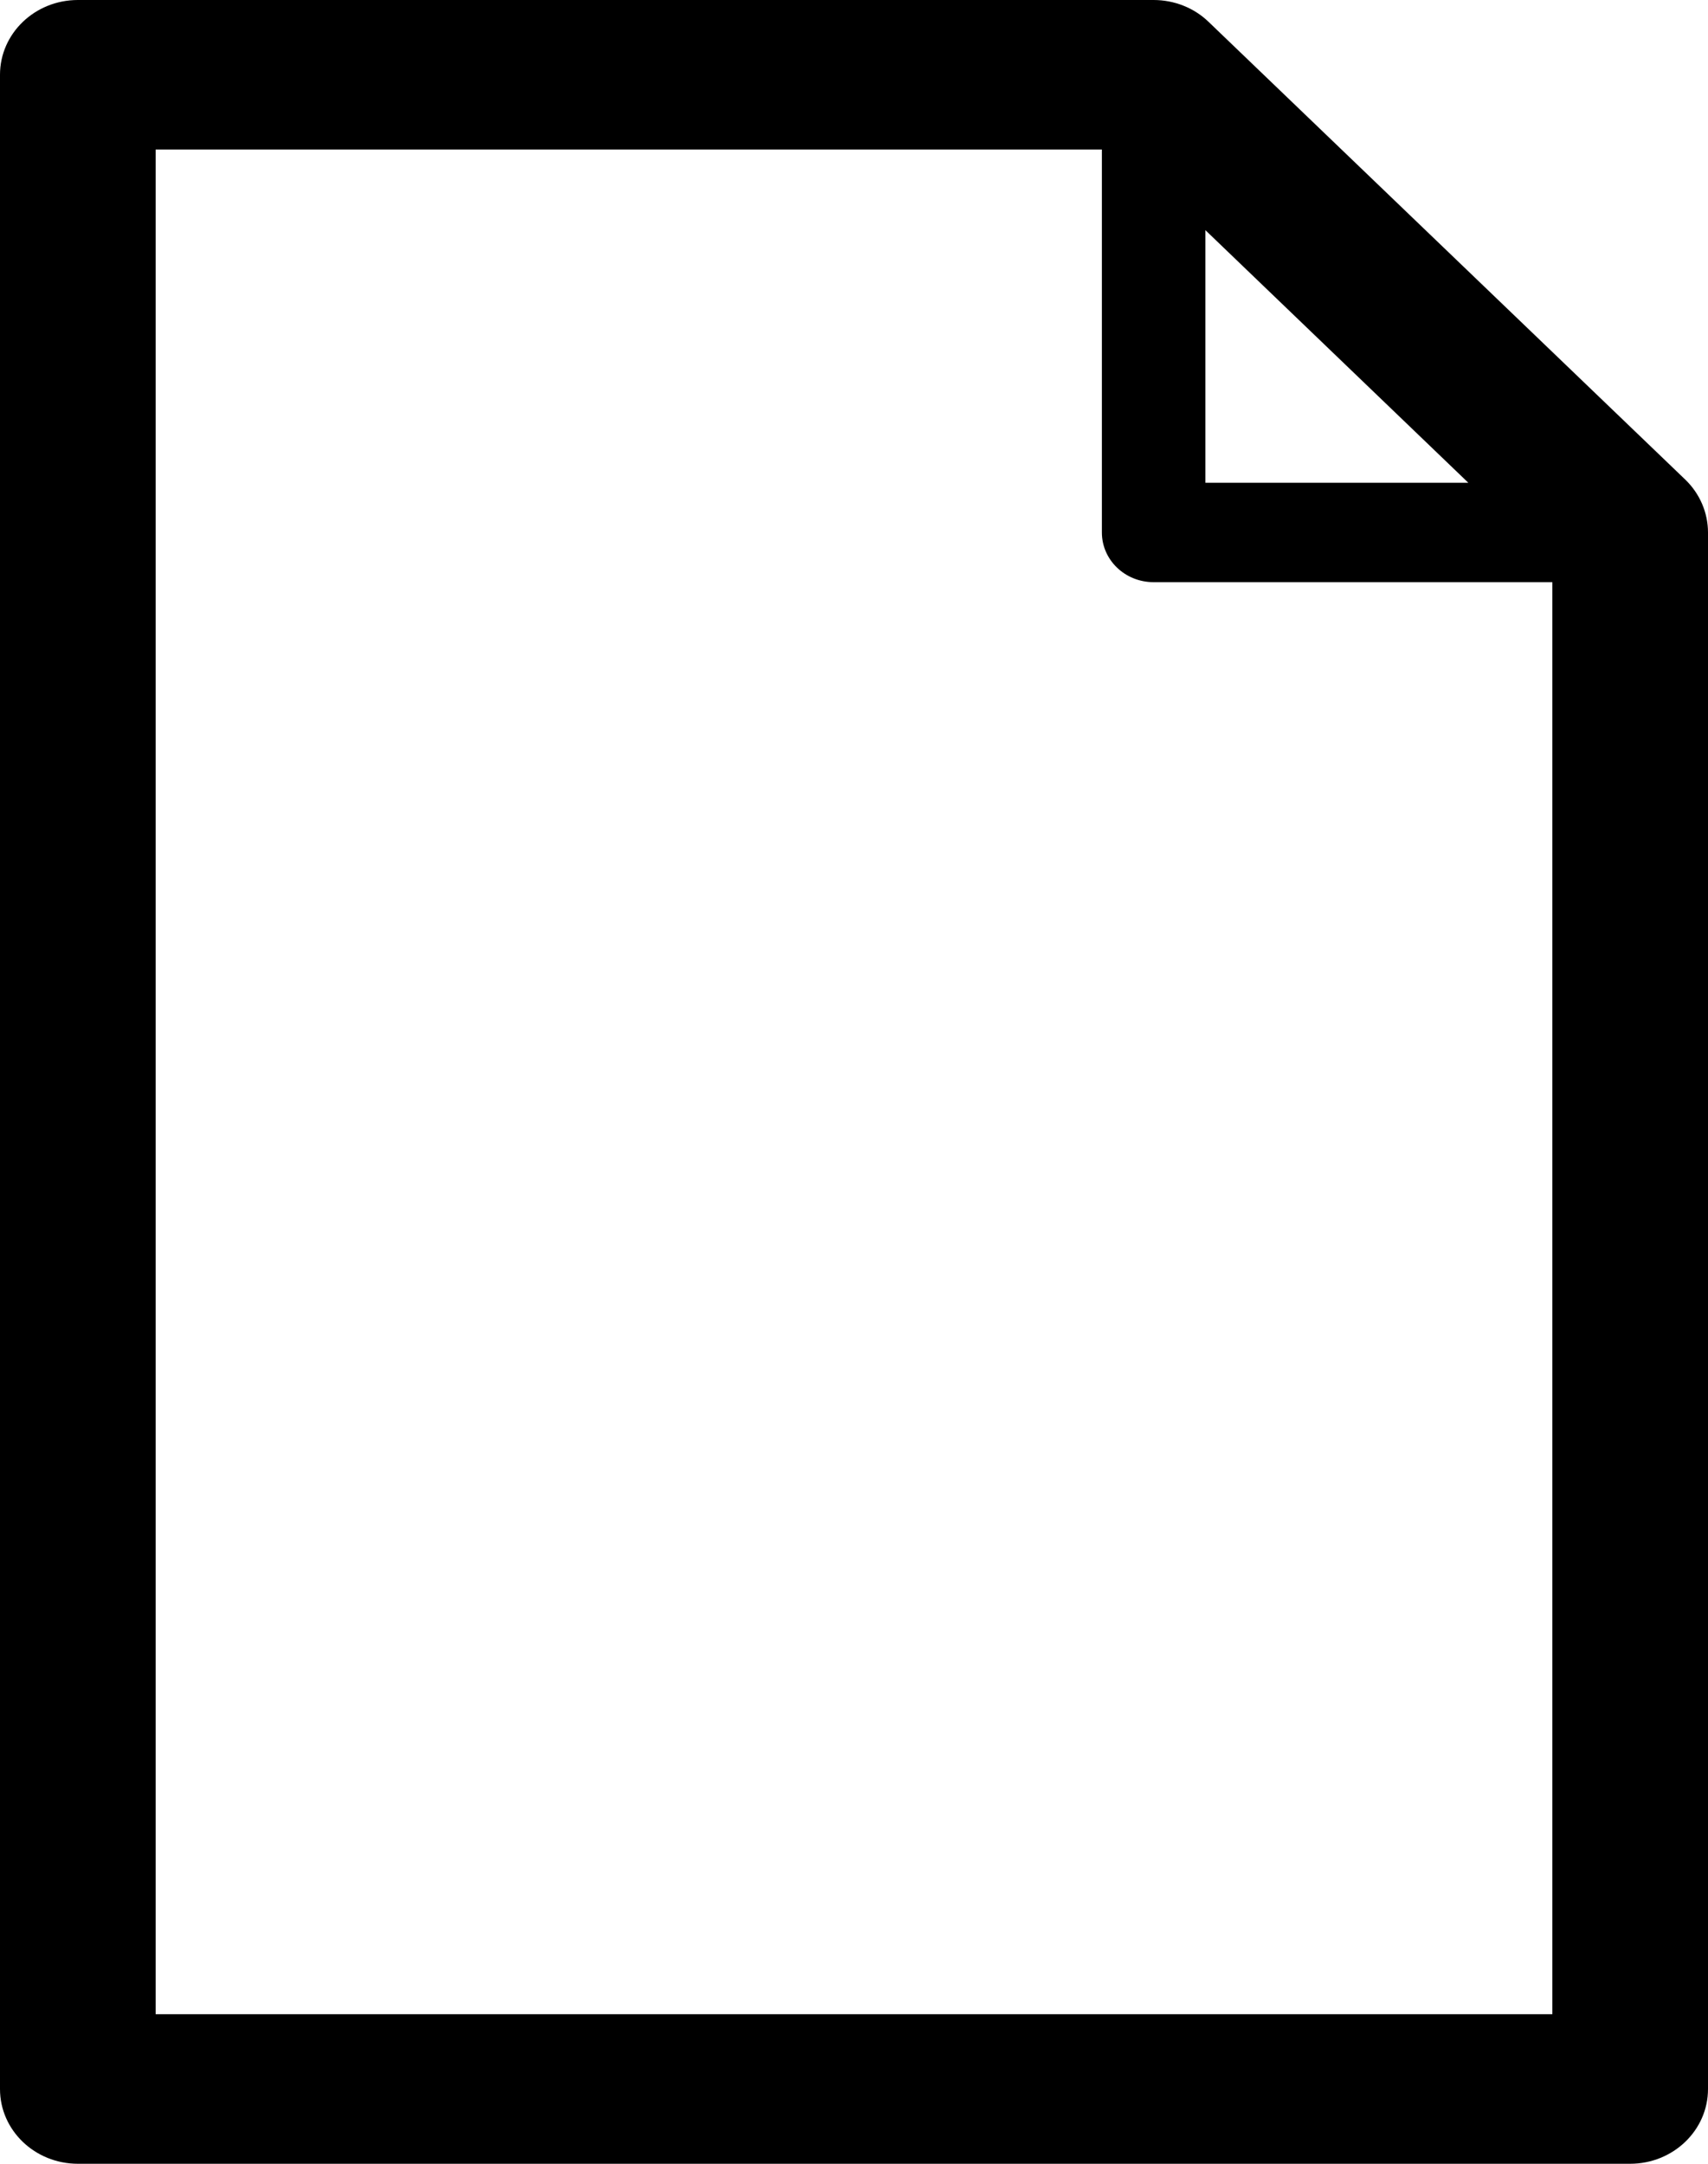 <?xml version="1.0" encoding="UTF-8"?>
<svg width="15px" height="19px" viewBox="0 0 15 19" version="1.1" xmlns="http://www.w3.org/2000/svg" xmlns:xlink="http://www.w3.org/1999/xlink">
    <!-- Generator: Sketch 55.1 (78136) - https://sketchapp.com -->
    <title>works copy 4</title>
    <desc>Created with Sketch.</desc>
    <g id="Page-1" stroke="none" stroke-width="1" fill="none" fill-rule="evenodd">
        <g id="works-copy-4" fill="#000000" fill-rule="nonzero">
            <path d="M14.8,4.211 L10.614,0.192 C10.487,0.069 10.313,0 10.131,0 L0.684,0 C0.306,0 0,0.294 0,0.656 L0,18.344 C0,18.706 0.306,19 0.684,19 L14.316,19 C14.694,19 15,18.706 15,18.344 L15,4.676 C15,4.502 14.928,4.334 14.8,4.211 Z M10.586,2.021 L12.895,4.239 L10.586,4.239 L10.586,2.021 Z M1.367,17.687 L1.367,1.313 L9.677,1.313 L9.677,4.676 C9.677,4.917 9.88,5.112 10.131,5.112 L13.633,5.112 L13.633,17.687 L1.367,17.687 Z" id="Shape"></path>
        </g>
    </g>
</svg>